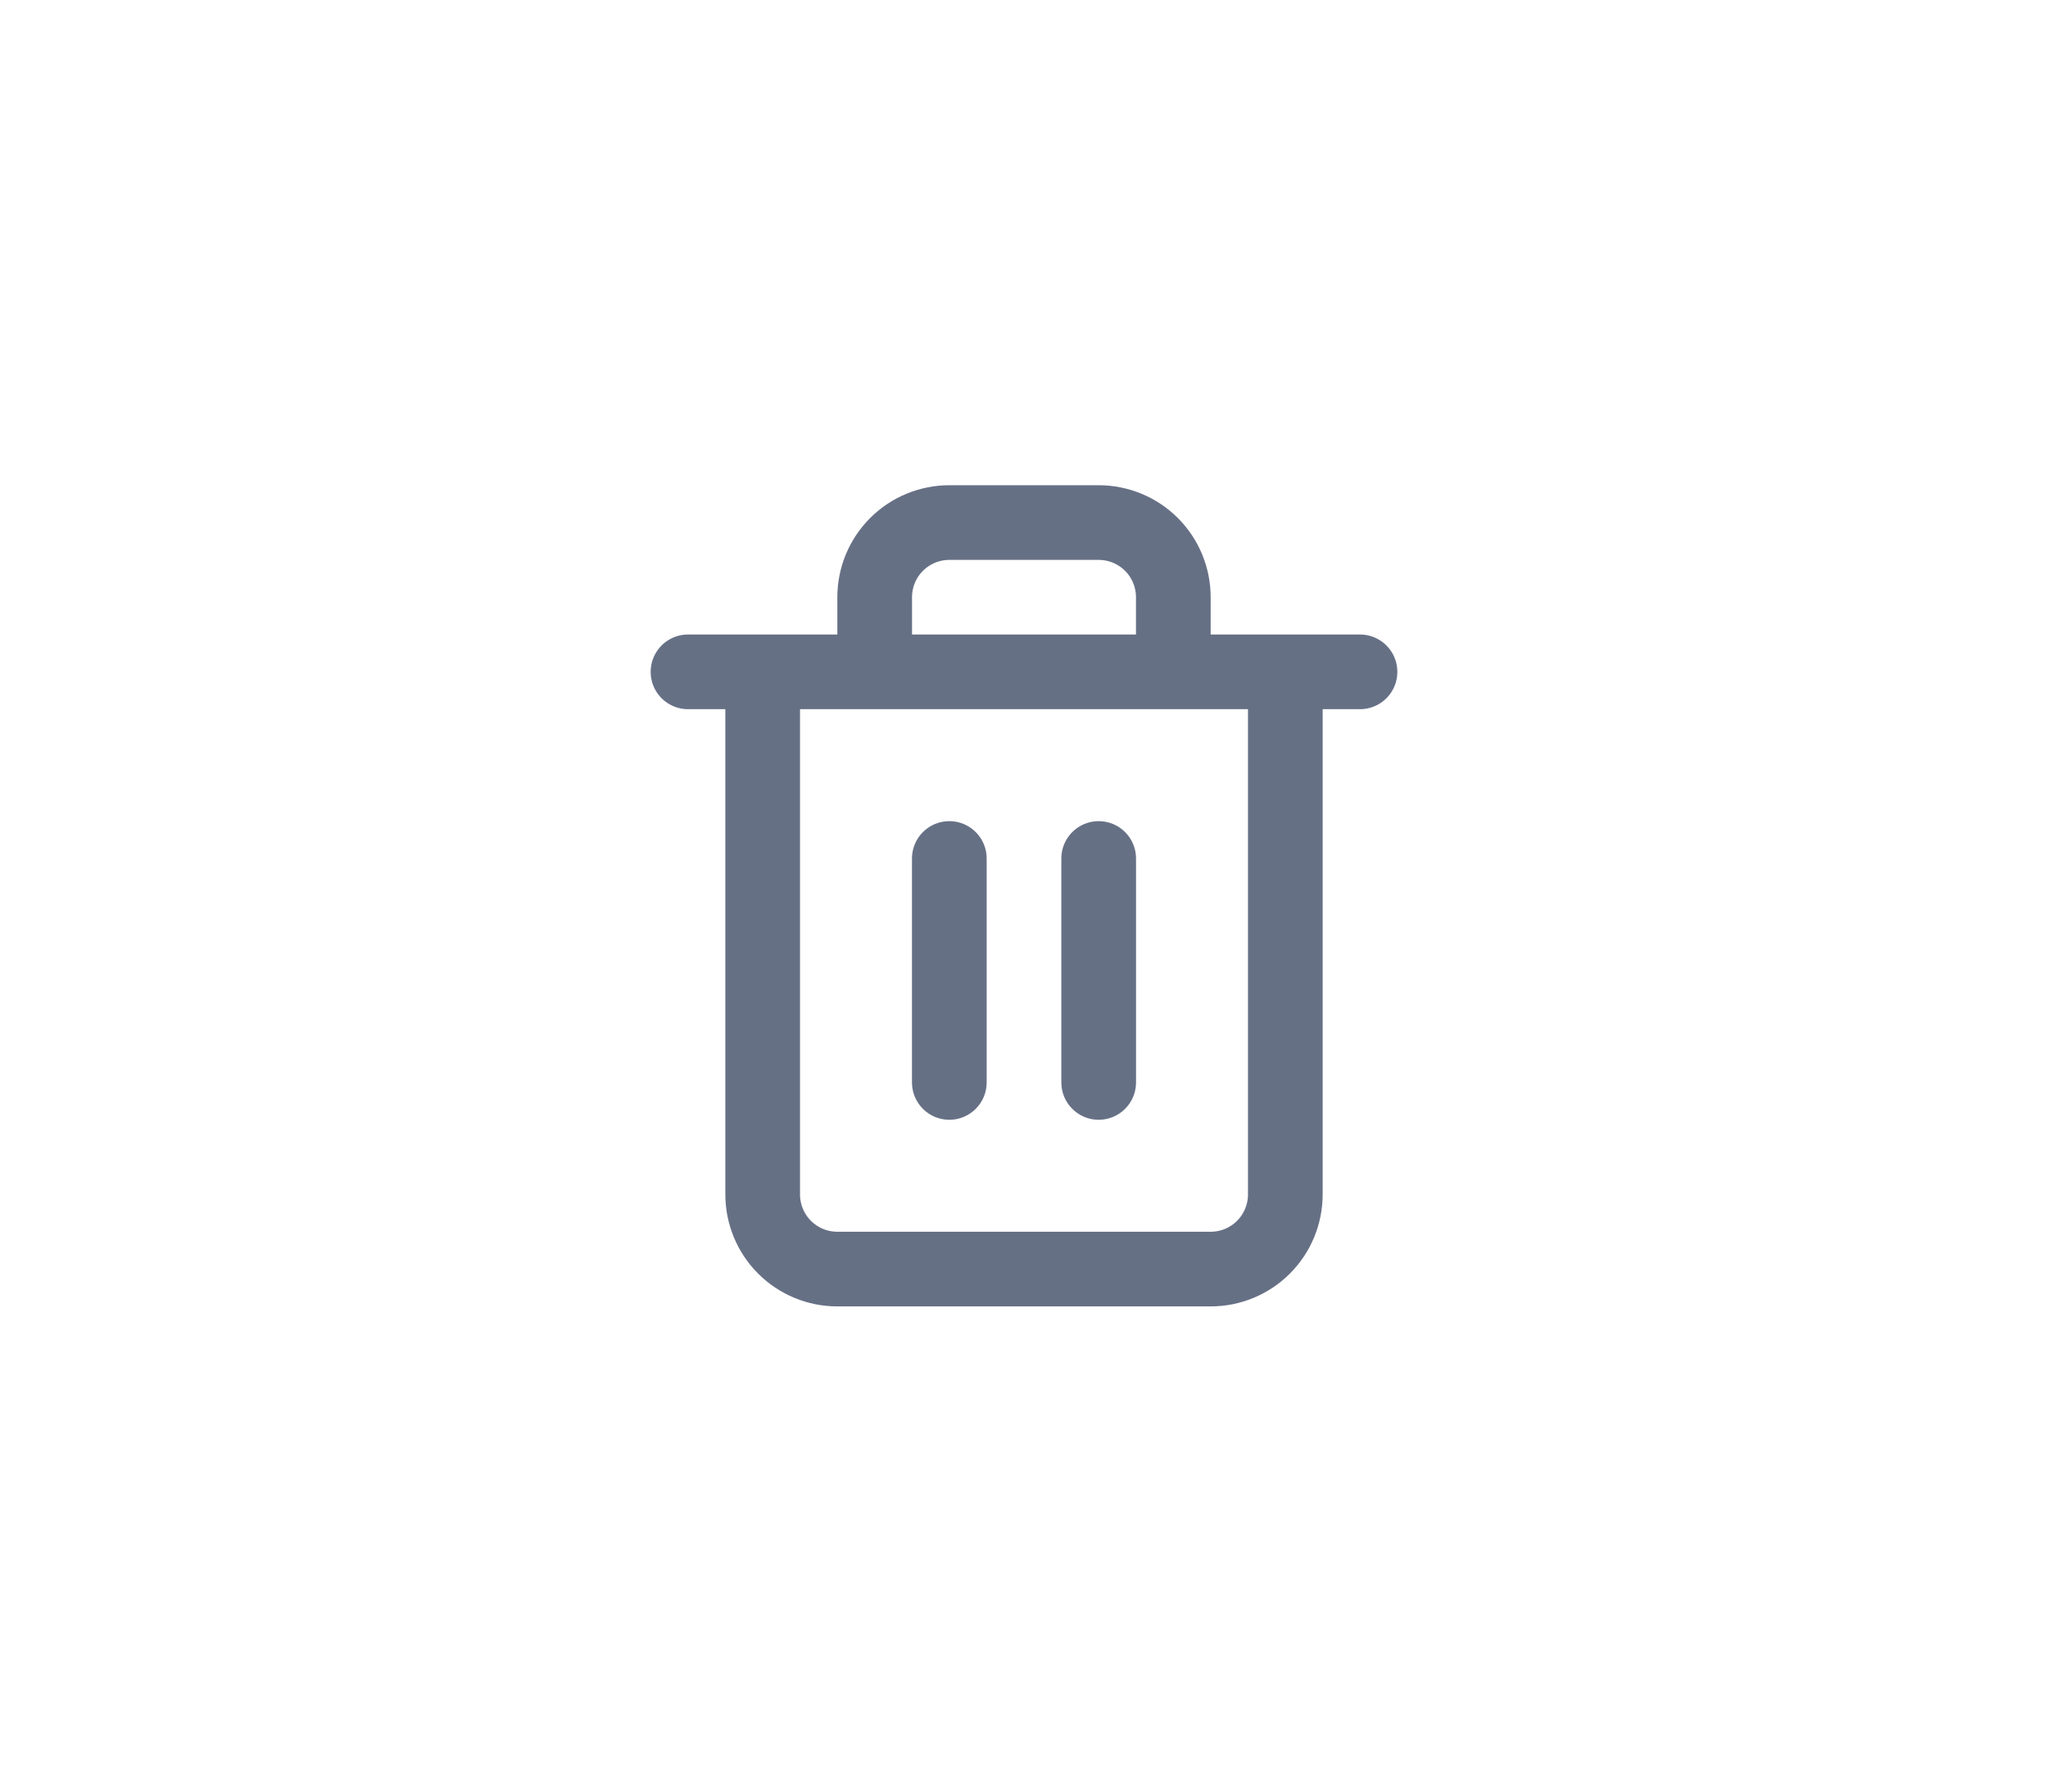<svg width="40" height="35" viewBox="0 0 40 40" fill="none" xmlns="http://www.w3.org/2000/svg">
<path d="M12.5 15H14.167M14.167 15H27.5M14.167 15V26.667C14.167 27.109 14.342 27.533 14.655 27.846C14.967 28.158 15.391 28.334 15.833 28.334H24.167C24.609 28.334 25.033 28.158 25.345 27.846C25.658 27.533 25.833 27.109 25.833 26.667V15H14.167ZM16.667 15V13.334C16.667 12.892 16.842 12.468 17.155 12.155C17.467 11.843 17.891 11.667 18.333 11.667H21.667C22.109 11.667 22.533 11.843 22.845 12.155C23.158 12.468 23.333 12.892 23.333 13.334V15M18.333 19.167V24.167M21.667 19.167V24.167" stroke="#667085" stroke-width="1.667" stroke-linecap="round" stroke-linejoin="round"/>
</svg>

